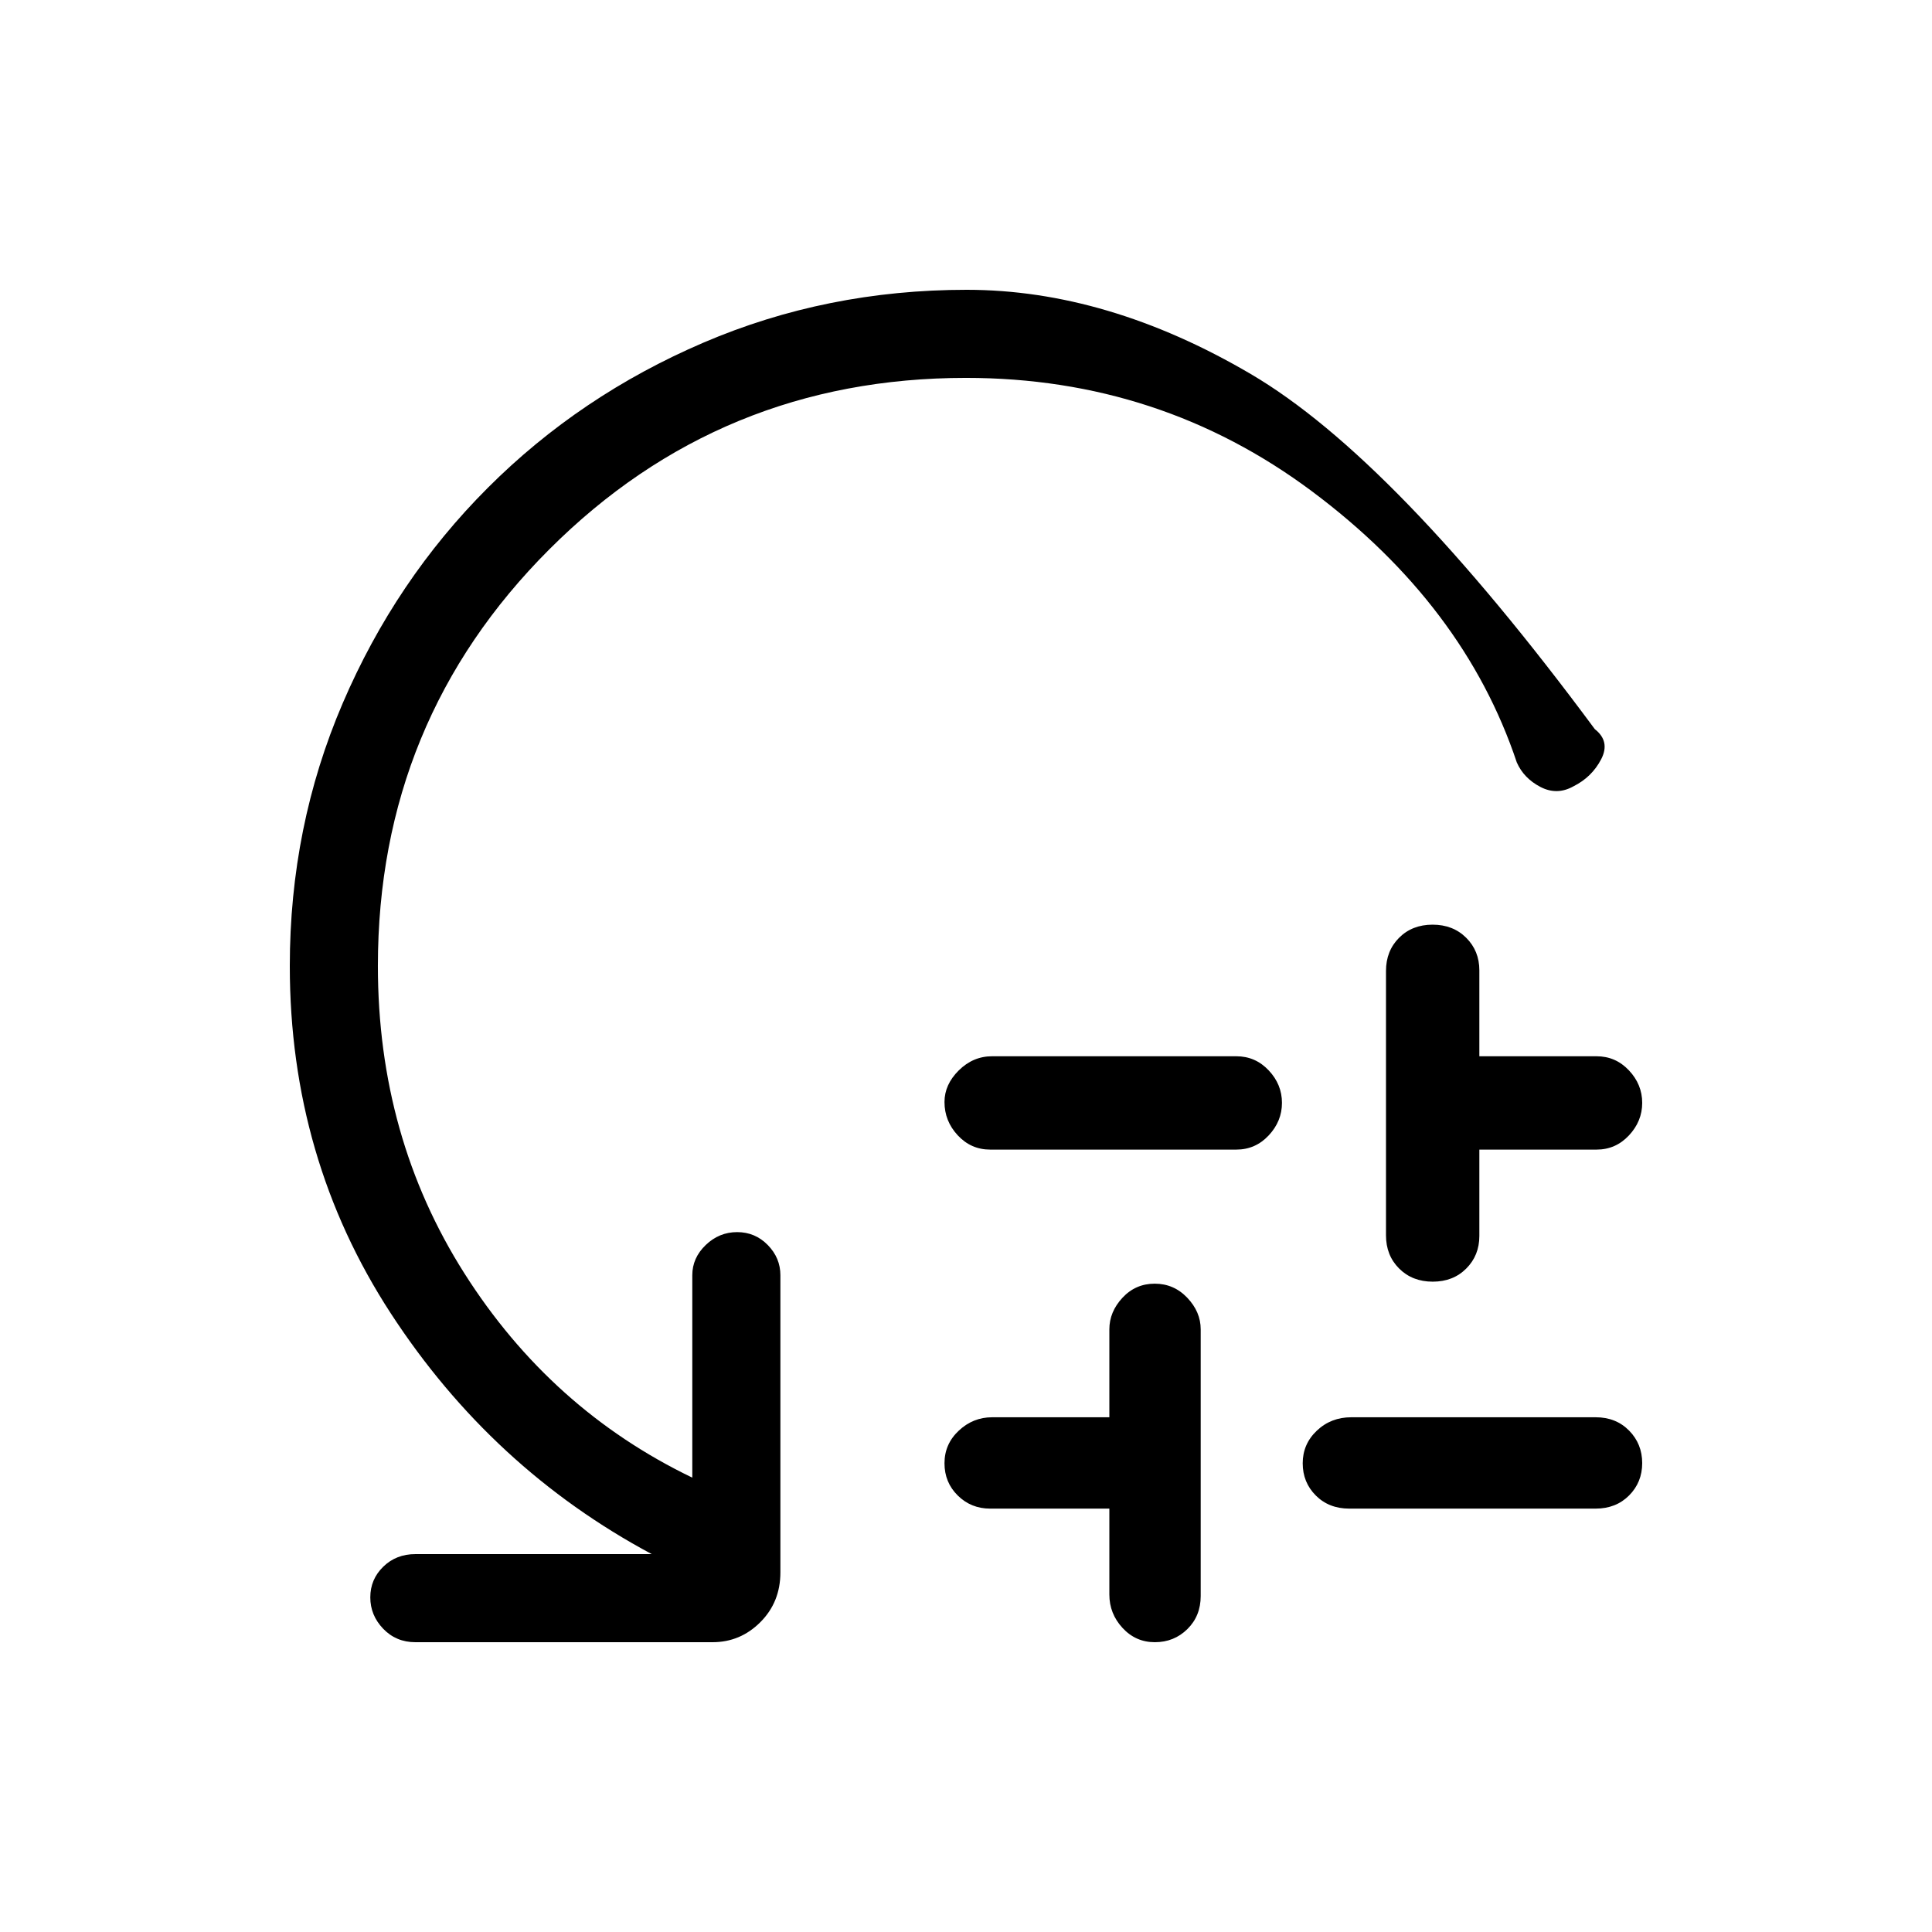 <svg xmlns="http://www.w3.org/2000/svg" height="48" viewBox="0 -960 960 960" width="48"><path d="M493-435.15h121.31q9.5 0 16.09 7 6.6 7 6.6 16.15 0 9.15-6.6 16.19-6.59 7.04-16.09 7.04H492q-9.5 0-16.1-7.09-6.59-7.08-6.59-16.57 0-8.65 7.09-15.69 7.1-7.03 16.6-7.03Zm58.23 267.46v-42.69H492q-9.5 0-16.1-6.51-6.59-6.5-6.59-16.03 0-9.54 7.09-16.19 7.1-6.66 16.6-6.66h58.23v-43.69q0-8.67 6.5-15.68 6.51-7.01 16.04-7.01 9.54 0 16.19 7.01 6.66 7.01 6.66 15.68v132.49q0 9.94-6.62 16.46-6.62 6.51-16.16 6.51-9.53 0-16.07-7.1-6.54-7.09-6.54-16.59Zm120.22-88.08h121.41q10.11 0 16.63 6.62Q816-242.53 816-233q0 9.54-6.51 16.08-6.52 6.54-16.63 6.54H670.45q-10.12 0-16.63-6.51-6.51-6.5-6.51-16.03 0-9.54 7.01-16.19 7.01-6.66 17.13-6.66Zm17.24-90.43v-131.3q0-10.01 6.51-16.53 6.5-6.51 16.65-6.51 10.15 0 16.69 6.51 6.54 6.52 6.54 16.18v42.7h58.23q9.5 0 16.09 7 6.6 7 6.6 16.15 0 9.15-6.6 16.19-6.59 7.04-16.09 7.04h-58.23v42.92q0 9.67-6.51 16.18-6.5 6.52-16.65 6.52-10.15 0-16.69-6.52-6.54-6.51-6.54-16.53ZM480-772.23q-121.86 0-207.04 85.19-85.19 85.18-85.19 207.04 0 84.98 42.96 152.68T344-225.77v-100.61q0-8.57 6.67-14.98t15.61-6.41q8.95 0 15.22 6.41 6.27 6.41 6.27 14.98v147.69q0 14.77-9.95 24.73T354.08-144h-147.7q-9.53 0-15.96-6.67-6.42-6.67-6.42-15.61 0-8.95 6.42-15.22 6.43-6.27 15.96-6.27h117.47q-79.47-42.54-129.66-119.61Q144-384.46 144-480q0-69.26 26.27-130.52 26.27-61.25 72.12-107.09 45.84-45.85 107.12-72.12Q410.79-816 480.33-816q69.91 0 141.17 41.85 71.27 41.84 170.96 176.46 7.77 6.07 3.15 14.96-4.62 8.89-13.81 13.47-8.18 4.57-16.42.26-8.23-4.31-11.69-12.15-26.15-78.23-101.7-134.66-75.56-56.42-171.99-56.42Z"/></svg>